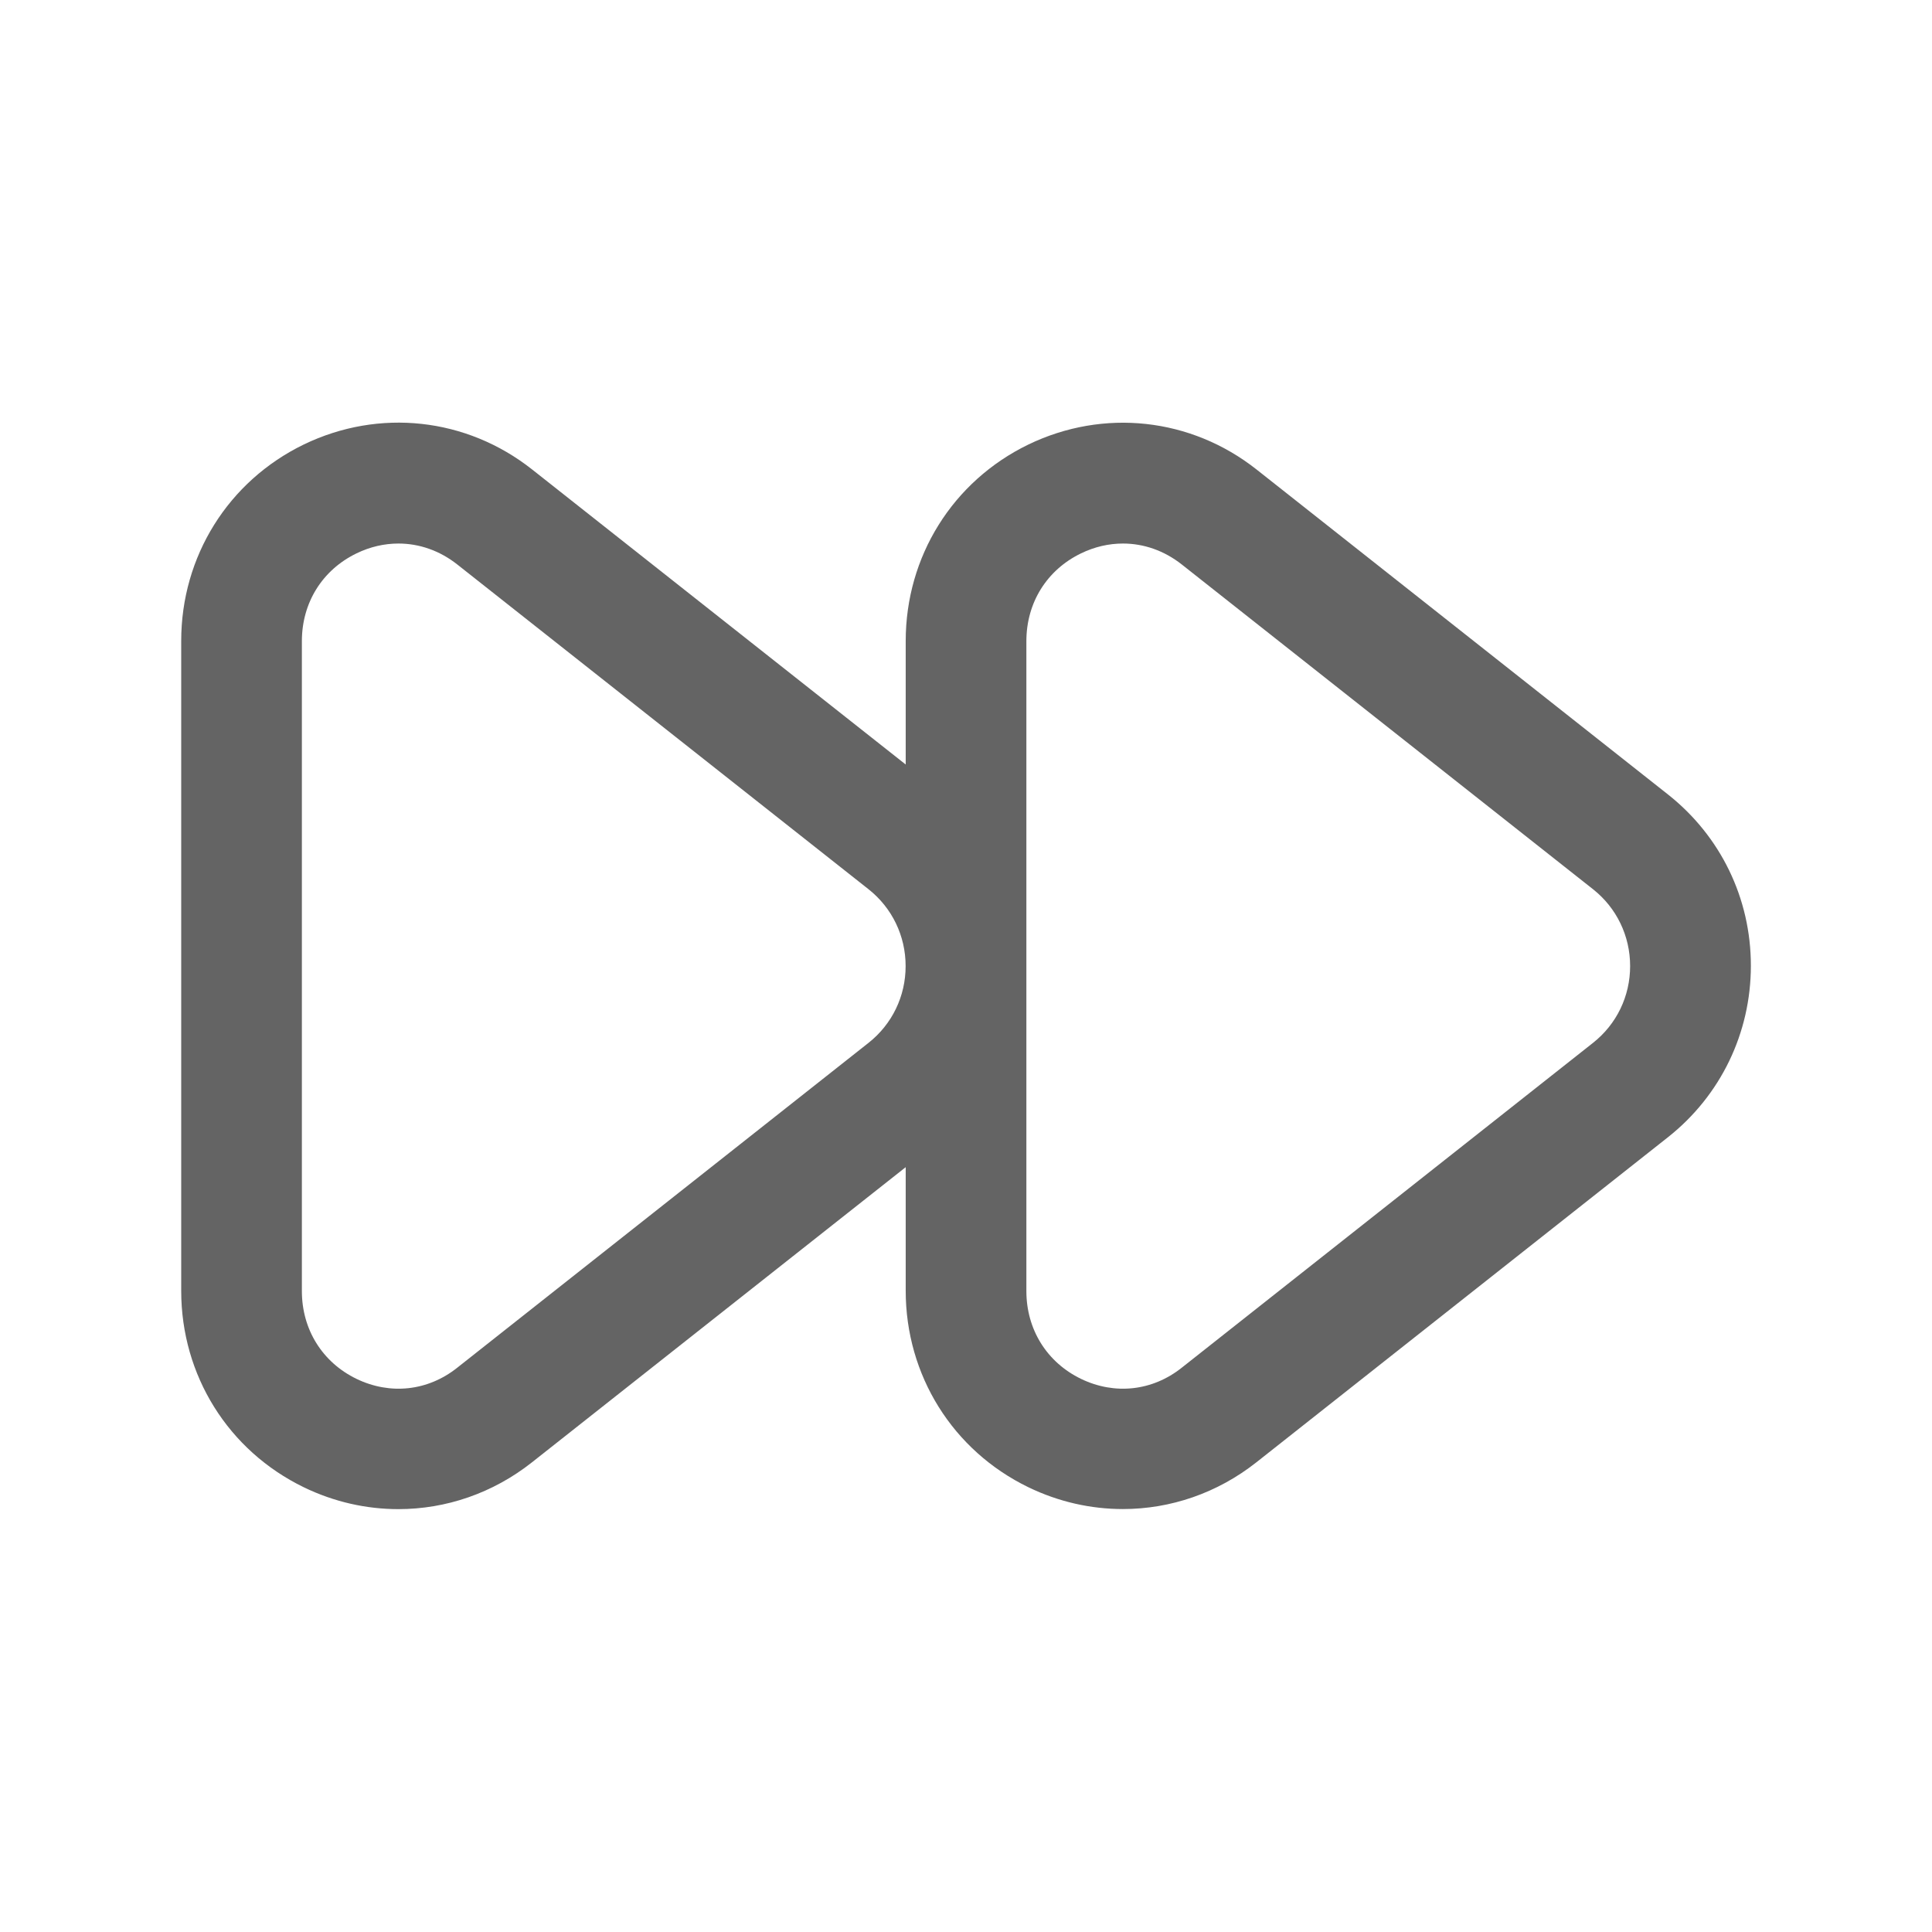 <svg width="24" height="24" viewBox="0 0 24 24" fill="none" xmlns="http://www.w3.org/2000/svg">
<path d="M20.72 9.869L15.609 5.832C14.794 5.189 13.71 5.071 12.775 5.522C11.835 5.978 11.251 6.913 11.251 7.963V9.497L6.609 5.831C5.794 5.188 4.71 5.07 3.775 5.521C2.835 5.977 2.251 6.912 2.251 7.962V16.035C2.251 17.085 2.835 18.02 3.775 18.476C4.151 18.658 4.551 18.747 4.949 18.747C5.539 18.747 6.122 18.55 6.609 18.165L11.251 14.499V16.034C11.251 17.084 11.835 18.019 12.775 18.475C13.151 18.657 13.551 18.746 13.949 18.746C14.539 18.746 15.122 18.549 15.609 18.164L20.72 14.127C21.374 13.61 21.75 12.833 21.75 11.996C21.75 11.159 21.374 10.386 20.72 9.869ZM10.79 12.954L5.679 16.991C5.315 17.28 4.848 17.331 4.429 17.129C4.004 16.923 3.75 16.515 3.75 16.038V7.965C3.75 7.487 4.004 7.08 4.429 6.874C4.598 6.792 4.775 6.752 4.95 6.752C5.208 6.752 5.462 6.84 5.679 7.011L10.79 11.047C11.082 11.278 11.25 11.626 11.25 12.001C11.25 12.376 11.082 12.723 10.79 12.954ZM19.79 12.954L14.679 16.991C14.315 17.28 13.848 17.331 13.429 17.129C13.004 16.923 12.75 16.515 12.75 16.038V7.965C12.75 7.487 13.004 7.08 13.429 6.874C13.598 6.792 13.775 6.752 13.95 6.752C14.208 6.752 14.462 6.84 14.679 7.011L19.79 11.047C20.082 11.278 20.25 11.626 20.25 12.001C20.25 12.376 20.082 12.723 19.79 12.954Z" fill="#646464"/>
</svg>
